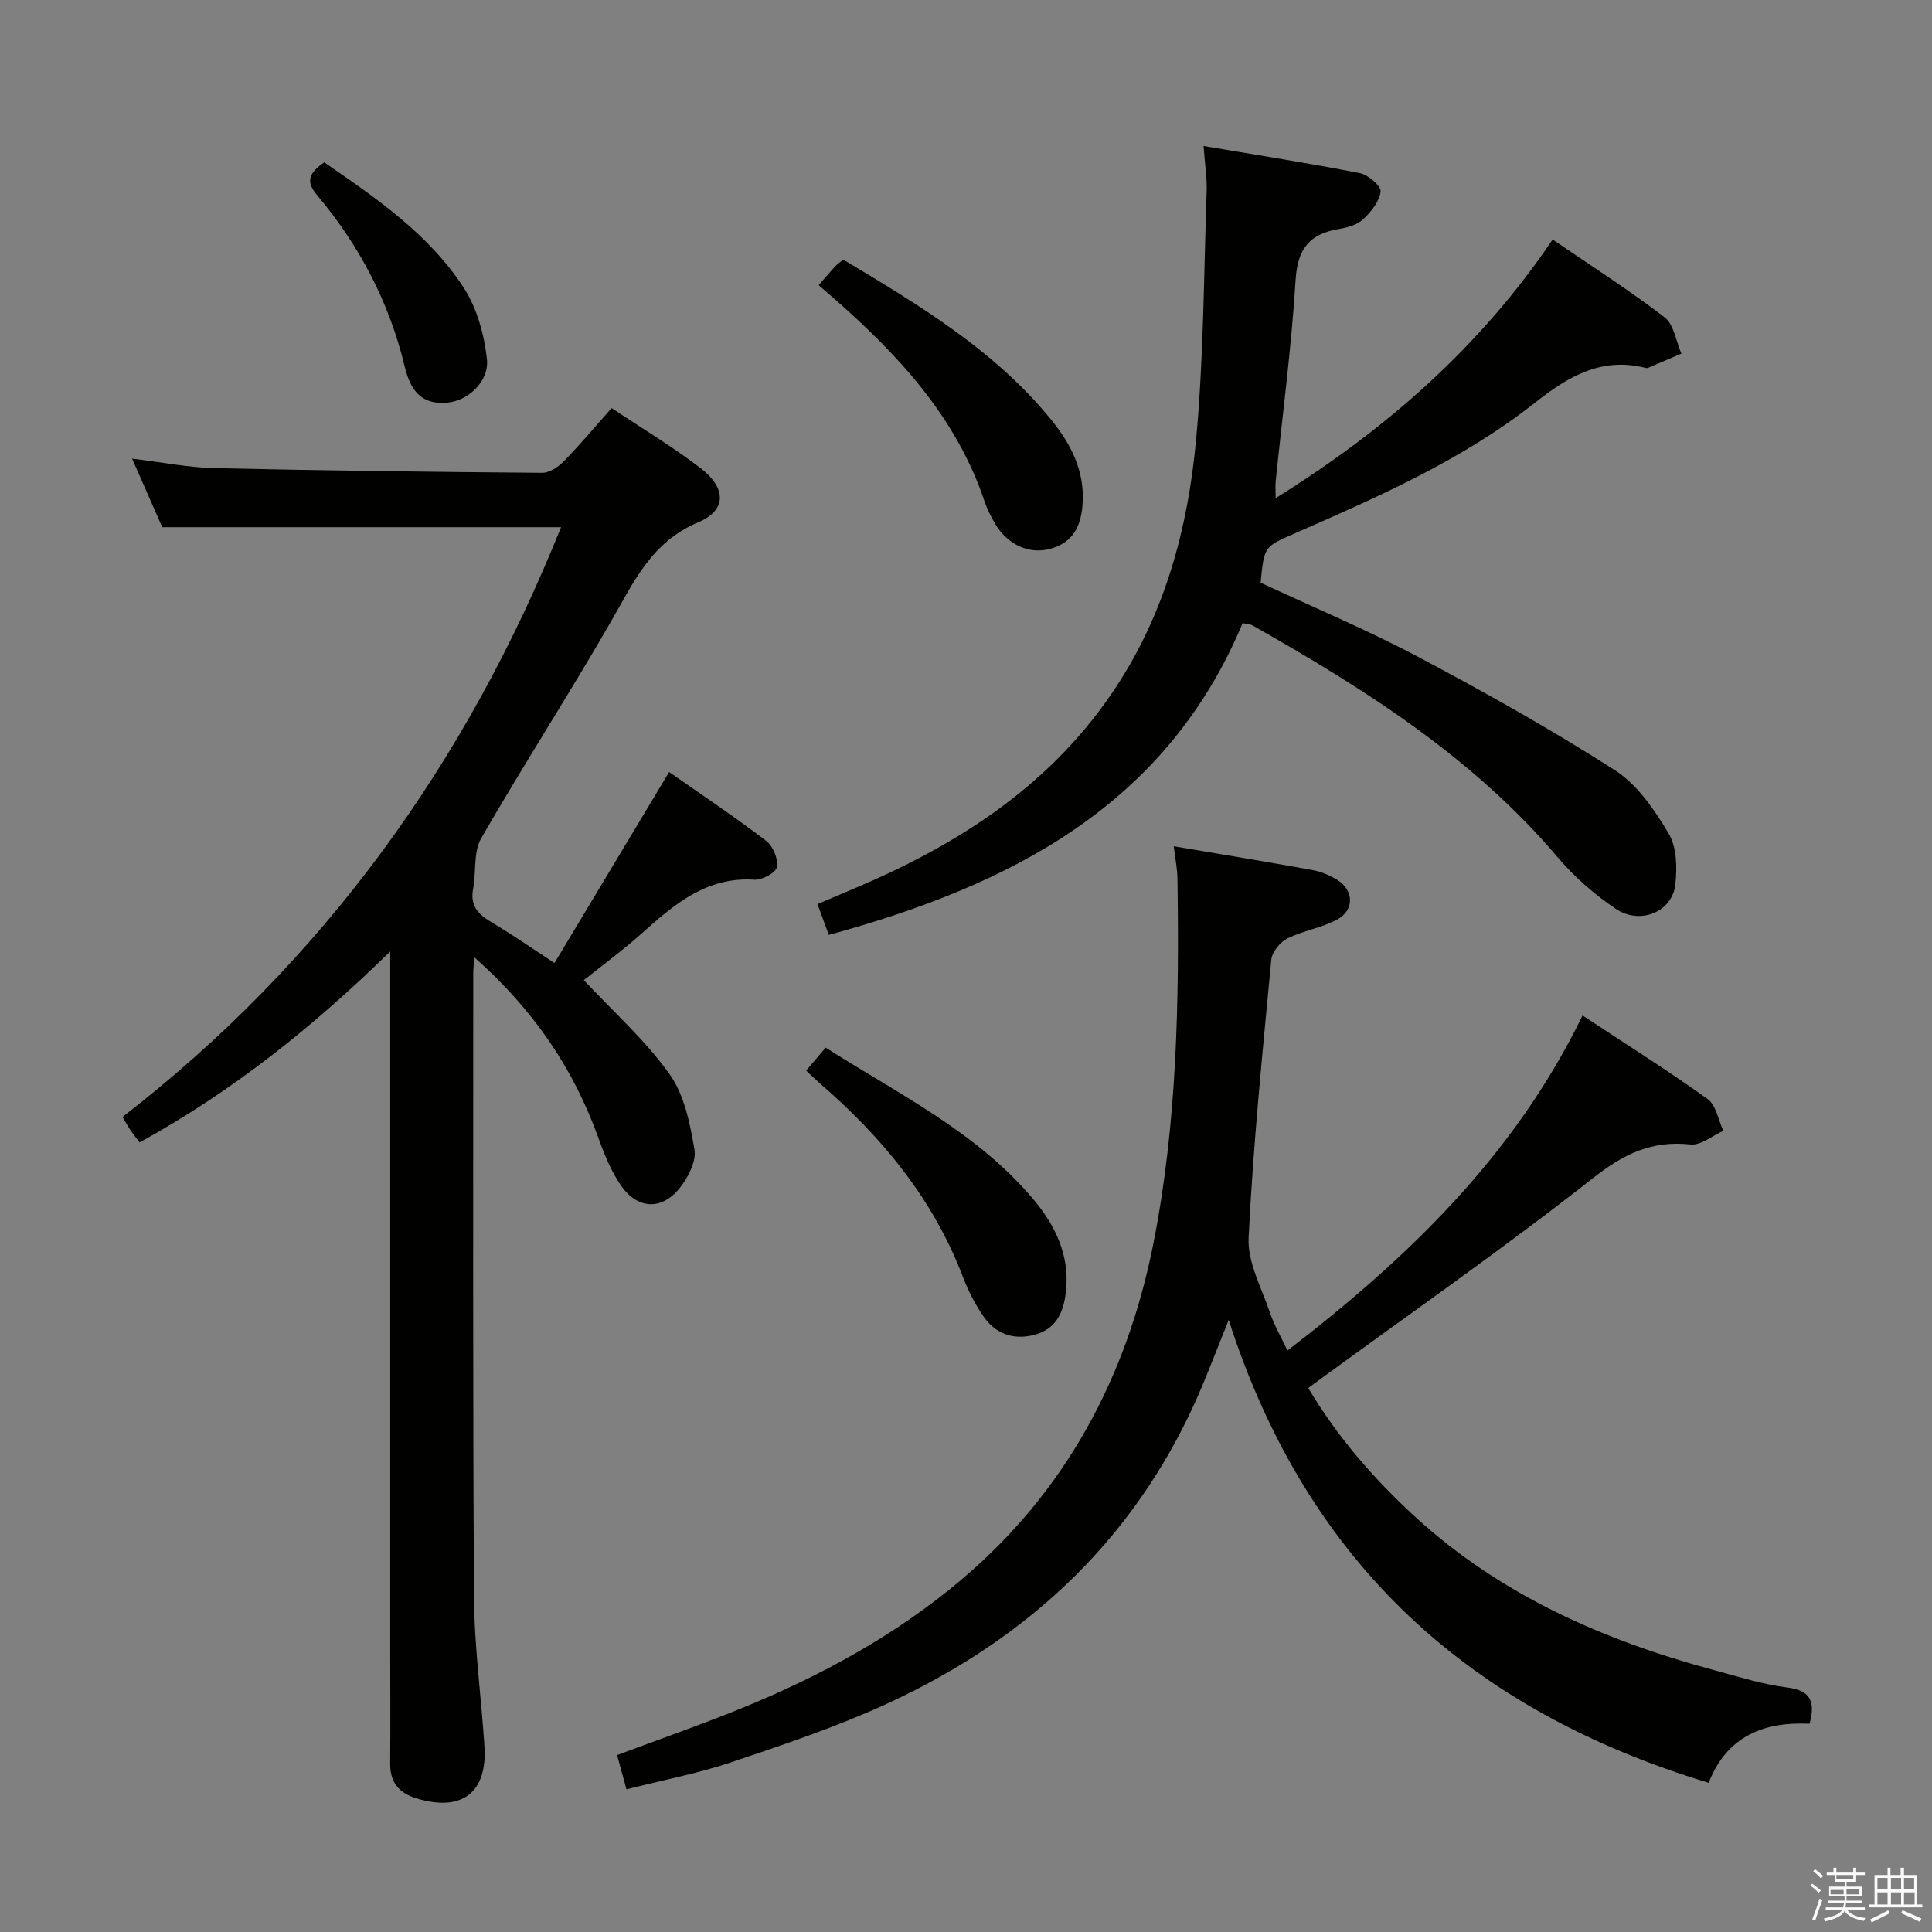<svg enable-background="new 0 0 400 400" viewBox="0 0 400 400" xmlns="http://www.w3.org/2000/svg"><rect x="0" y="0" width="400" height="400" fill="#808080" stroke="none"/><path d="m374.8 390.4.4-.4c.7.5 1.3 1 1.8 1.4l-.5.5c-.5-.6-1.1-1.1-1.7-1.5zm1 7.3-.6-.3c.5-1.4 1.1-2.8 1.5-4.3.2.1.4.2.6.3-.5 1.3-1 2.8-1.5 4.3zm-.4-10.3.4-.4c.4.3 1 .8 1.7 1.4l-.5.5c-.4-.5-1-1-1.6-1.5zm2.5.3h1.7v-1h.6v1h3.5v-1h.6v1h1.8v.5h-1.8v1.4h-2v1h3.2v2h-3.2v.9h3.3v.5h-3.4c0 .3-.1.6-.1.9h4v.5h-3.7c.7.9 1.9 1.5 3.8 1.7-.1.2-.2.4-.3.6-2.1-.4-3.5-1.1-4-2.1-.4 1-1.8 1.7-4 2.2-.1-.2-.2-.4-.3-.6 2.1-.4 3.4-1 3.8-1.8h-3.4v-.5h3.6c.1-.3.1-.6.2-.9h-3.3v-.5h3.4c0-.3 0-.6 0-.9h-3.2v-2h3.3v-1h-2.1v-1.4h-1.7v-.5zm1.1 3.5v1h2.7c0-.3 0-.4 0-.4 0-.1 0-.2 0-.2 0-.1 0-.2 0-.3h-2.7zm1.2-3v.9h3.5v-.9zm4.7 3h-2.6v.6.4h2.6z" fill="#fafafb"/><path d="m393.6 386.7h.6v1.5h2.7v6.1h1.1v.6h-11v-.6h1.1v-6.1h2.7v-1.5h.6v1.5h2.1v-1.5zm-2.7 8.8.4.6c-1.2.6-2.5 1.3-3.8 1.9-.1-.2-.2-.4-.3-.6 1.2-.6 2.5-1.2 3.7-1.9zm-2.2-6.7v2.4h2.1v-2.4zm0 3v2.5h2.1v-2.5zm2.8-3v2.4h2.1v-2.4zm0 3v2.5h2.1v-2.5zm6 6.1c-1.4-.7-2.7-1.3-3.9-1.8l.3-.6c1.5.6 2.7 1.2 3.9 1.7zm-1.2-9.1h-2.1v2.4h2.1zm-2.1 3v2.5h2.2v-2.5z" fill="#fafafb"/><g fill="#010100"><path d="m116.16 109.15c-27.67 0-54.76 0-82.57 0-1.77-4.03-3.87-8.81-6.24-14.2 6.21.75 11.6 1.85 17 1.97 22.64.52 45.28.79 67.92.97 1.51.01 3.34-1.24 4.49-2.41 3.35-3.43 6.43-7.12 9.87-10.99 6.34 4.24 12.64 8 18.42 12.44 5.35 4.11 5.44 8.71-.48 11.2-9.71 4.08-13.37 12.39-18.06 20.53-8.7 15.12-18.19 29.79-26.89 44.91-1.65 2.87-1 7-1.67 10.5-.86 4.5 2.33 5.95 5.31 7.78 3.66 2.25 7.21 4.7 11.54 7.54 7.91-13.18 15.66-26.1 23.74-39.55 6.66 4.66 13.51 9.24 20.06 14.23 1.42 1.08 2.53 3.73 2.27 5.43-.17 1.13-3.07 2.73-4.66 2.63-9.73-.63-16.33 4.85-22.93 10.76-4.07 3.66-8.51 6.91-12.4 10.04 6.03 6.45 12.66 12.36 17.71 19.41 3.08 4.3 4.28 10.27 5.19 15.67.41 2.47-1.35 5.86-3.11 8.03-3.71 4.58-8.69 4.32-12.08-.56-2.04-2.94-3.45-6.41-4.67-9.81-5.2-14.52-13.6-26.78-25.74-37.49-.1 1.63-.2 2.54-.2 3.46.01 43-.11 85.99.16 128.99.06 10.28 1.48 20.55 2.16 30.84.64 9.72-4.69 13.72-14.08 10.86-3.74-1.14-5.48-3.4-5.44-7.28.07-7.83.01-15.67.01-23.5 0-46 0-91.99 0-137.99 0-1.74 0-3.47 0-6.56-16.28 15.89-32.85 29.05-51.88 39.52-.7-.92-1.29-1.64-1.82-2.41-.46-.67-.85-1.4-1.72-2.86 41.58-32.17 71.22-73.34 90.79-122.1z"/><path d="m129.7 370.46c-.76-2.76-1.31-4.79-1.94-7.09 8.74-3.27 17.33-6.25 25.73-9.68 16.41-6.69 31.88-15.09 45.49-26.58 21.72-18.35 34.36-42.1 39.81-69.63 4.93-24.9 5.37-50.23 4.99-75.55-.03-2.11-.47-4.21-.77-6.72 9.8 1.66 19.24 3.21 28.64 4.91 1.76.32 3.55 1.04 5.09 1.97 3.62 2.19 3.75 6.36.02 8.34-3.18 1.69-6.97 2.24-10.2 3.86-1.51.76-3.2 2.8-3.35 4.4-1.82 19.18-3.76 38.36-4.7 57.59-.25 5.09 2.71 10.38 4.42 15.5.84 2.5 2.2 4.81 3.62 7.84 25.02-19.21 47.04-40.46 61.1-69.38 9.13 6.03 17.69 11.42 25.9 17.31 1.75 1.26 2.19 4.33 3.24 6.57-2.27 1.01-4.66 3.06-6.8 2.83-7.97-.86-13.78 1.93-20.12 6.92-18.55 14.58-37.94 28.09-57 42.02-.53.39-1.05.78-2.01 1.49 6.03 10.13 13.6 18.83 22.17 26.69 17.74 16.25 39.07 25.58 61.98 31.75 4.96 1.34 9.92 2.91 14.98 3.55 4.68.6 5.97 2.68 4.66 7.51-9.22-.45-17.08 2.42-20.89 12.23-49.04-14.83-83.07-45.09-99.37-95.83-2.31 5.76-3.88 9.83-5.57 13.86-12.92 30.65-35.42 51.93-65.25 65.63-10.38 4.77-21.3 8.43-32.15 12.08-6.87 2.32-14.06 3.67-21.72 5.61z"/><path d="m249.19 30.23c11.2 1.9 21.83 3.55 32.37 5.62 1.71.34 4.42 2.68 4.28 3.81-.25 2.07-1.99 4.23-3.65 5.77-1.24 1.15-3.27 1.69-5.04 1.99-6.04 1.01-8.52 4.12-8.91 10.54-.85 13.91-2.7 27.77-4.12 41.65-.1.94-.01 1.9-.01 3.52 22.88-14.22 42.31-31.28 57.35-53.54 7.95 5.44 15.8 10.45 23.17 16.1 1.94 1.49 2.36 4.96 3.48 7.52-2.3.99-4.61 1.98-6.92 2.96-.14.06-.34.04-.5 0-9.14-2.31-16.03 1.79-22.92 7.23-15.02 11.85-32.44 19.48-49.82 27.08-6.2 2.71-6.23 2.64-6.95 10.16 10.88 5.08 22.08 9.77 32.77 15.44 13.79 7.31 27.44 14.97 40.58 23.38 4.65 2.98 8.21 8.23 11.13 13.12 1.69 2.83 1.77 7.1 1.37 10.58-.64 5.66-7.3 8.42-12.38 4.97-4.36-2.95-8.49-6.54-11.89-10.55-17.56-20.73-40-34.93-63.27-48.1-.4-.23-.93-.22-2.04-.47-15.83 37.88-48.14 54.32-85.68 64.55-.7-1.9-1.41-3.85-2.34-6.38 2.95-1.25 5.78-2.44 8.6-3.65 21.51-9.19 40.45-21.64 53.49-41.71 9.95-15.31 14.56-32.5 16.25-50.29 1.63-17.19 1.63-34.54 2.23-51.82.11-2.76-.35-5.56-.63-9.48z"/><path d="m169.5 59.04c1.4-1.6 2.36-2.75 3.37-3.84.44-.48.99-.85 1.72-1.45 15.72 9.44 31.44 18.8 43.18 33.32 3.93 4.87 6.72 10.29 6.39 16.86-.24 4.73-1.8 8.42-6.86 9.73-4.31 1.11-8.74-.89-11.3-5.28-.83-1.43-1.61-2.92-2.13-4.48-5.8-17.39-17.71-30.25-31.1-42.02-.97-.86-1.96-1.7-3.27-2.84z"/><path d="m166.9 221.65c1.31-1.53 2.47-2.9 4.05-4.75 15.14 9.66 31.42 17.52 43.15 31.59 4.86 5.83 7.85 12.57 6.33 20.62-.82 4.35-3.19 6.8-7.44 7.5-4 .66-7.23-.92-9.43-4.14-1.66-2.45-3.08-5.14-4.13-7.91-6.16-16.31-16.87-29.21-29.88-40.43-.87-.77-1.69-1.58-2.65-2.48z"/><path d="m67.12 33.61c10.91 7.49 21.68 14.9 28.88 25.94 2.74 4.21 4.23 9.67 4.81 14.72.54 4.71-3.96 8.74-8.18 9.09-4.74.39-7.44-1.63-8.84-7.46-3.2-13.35-9.41-25.14-18.2-35.57-2.46-2.93-1.42-4.62 1.53-6.72z"/></g></svg>